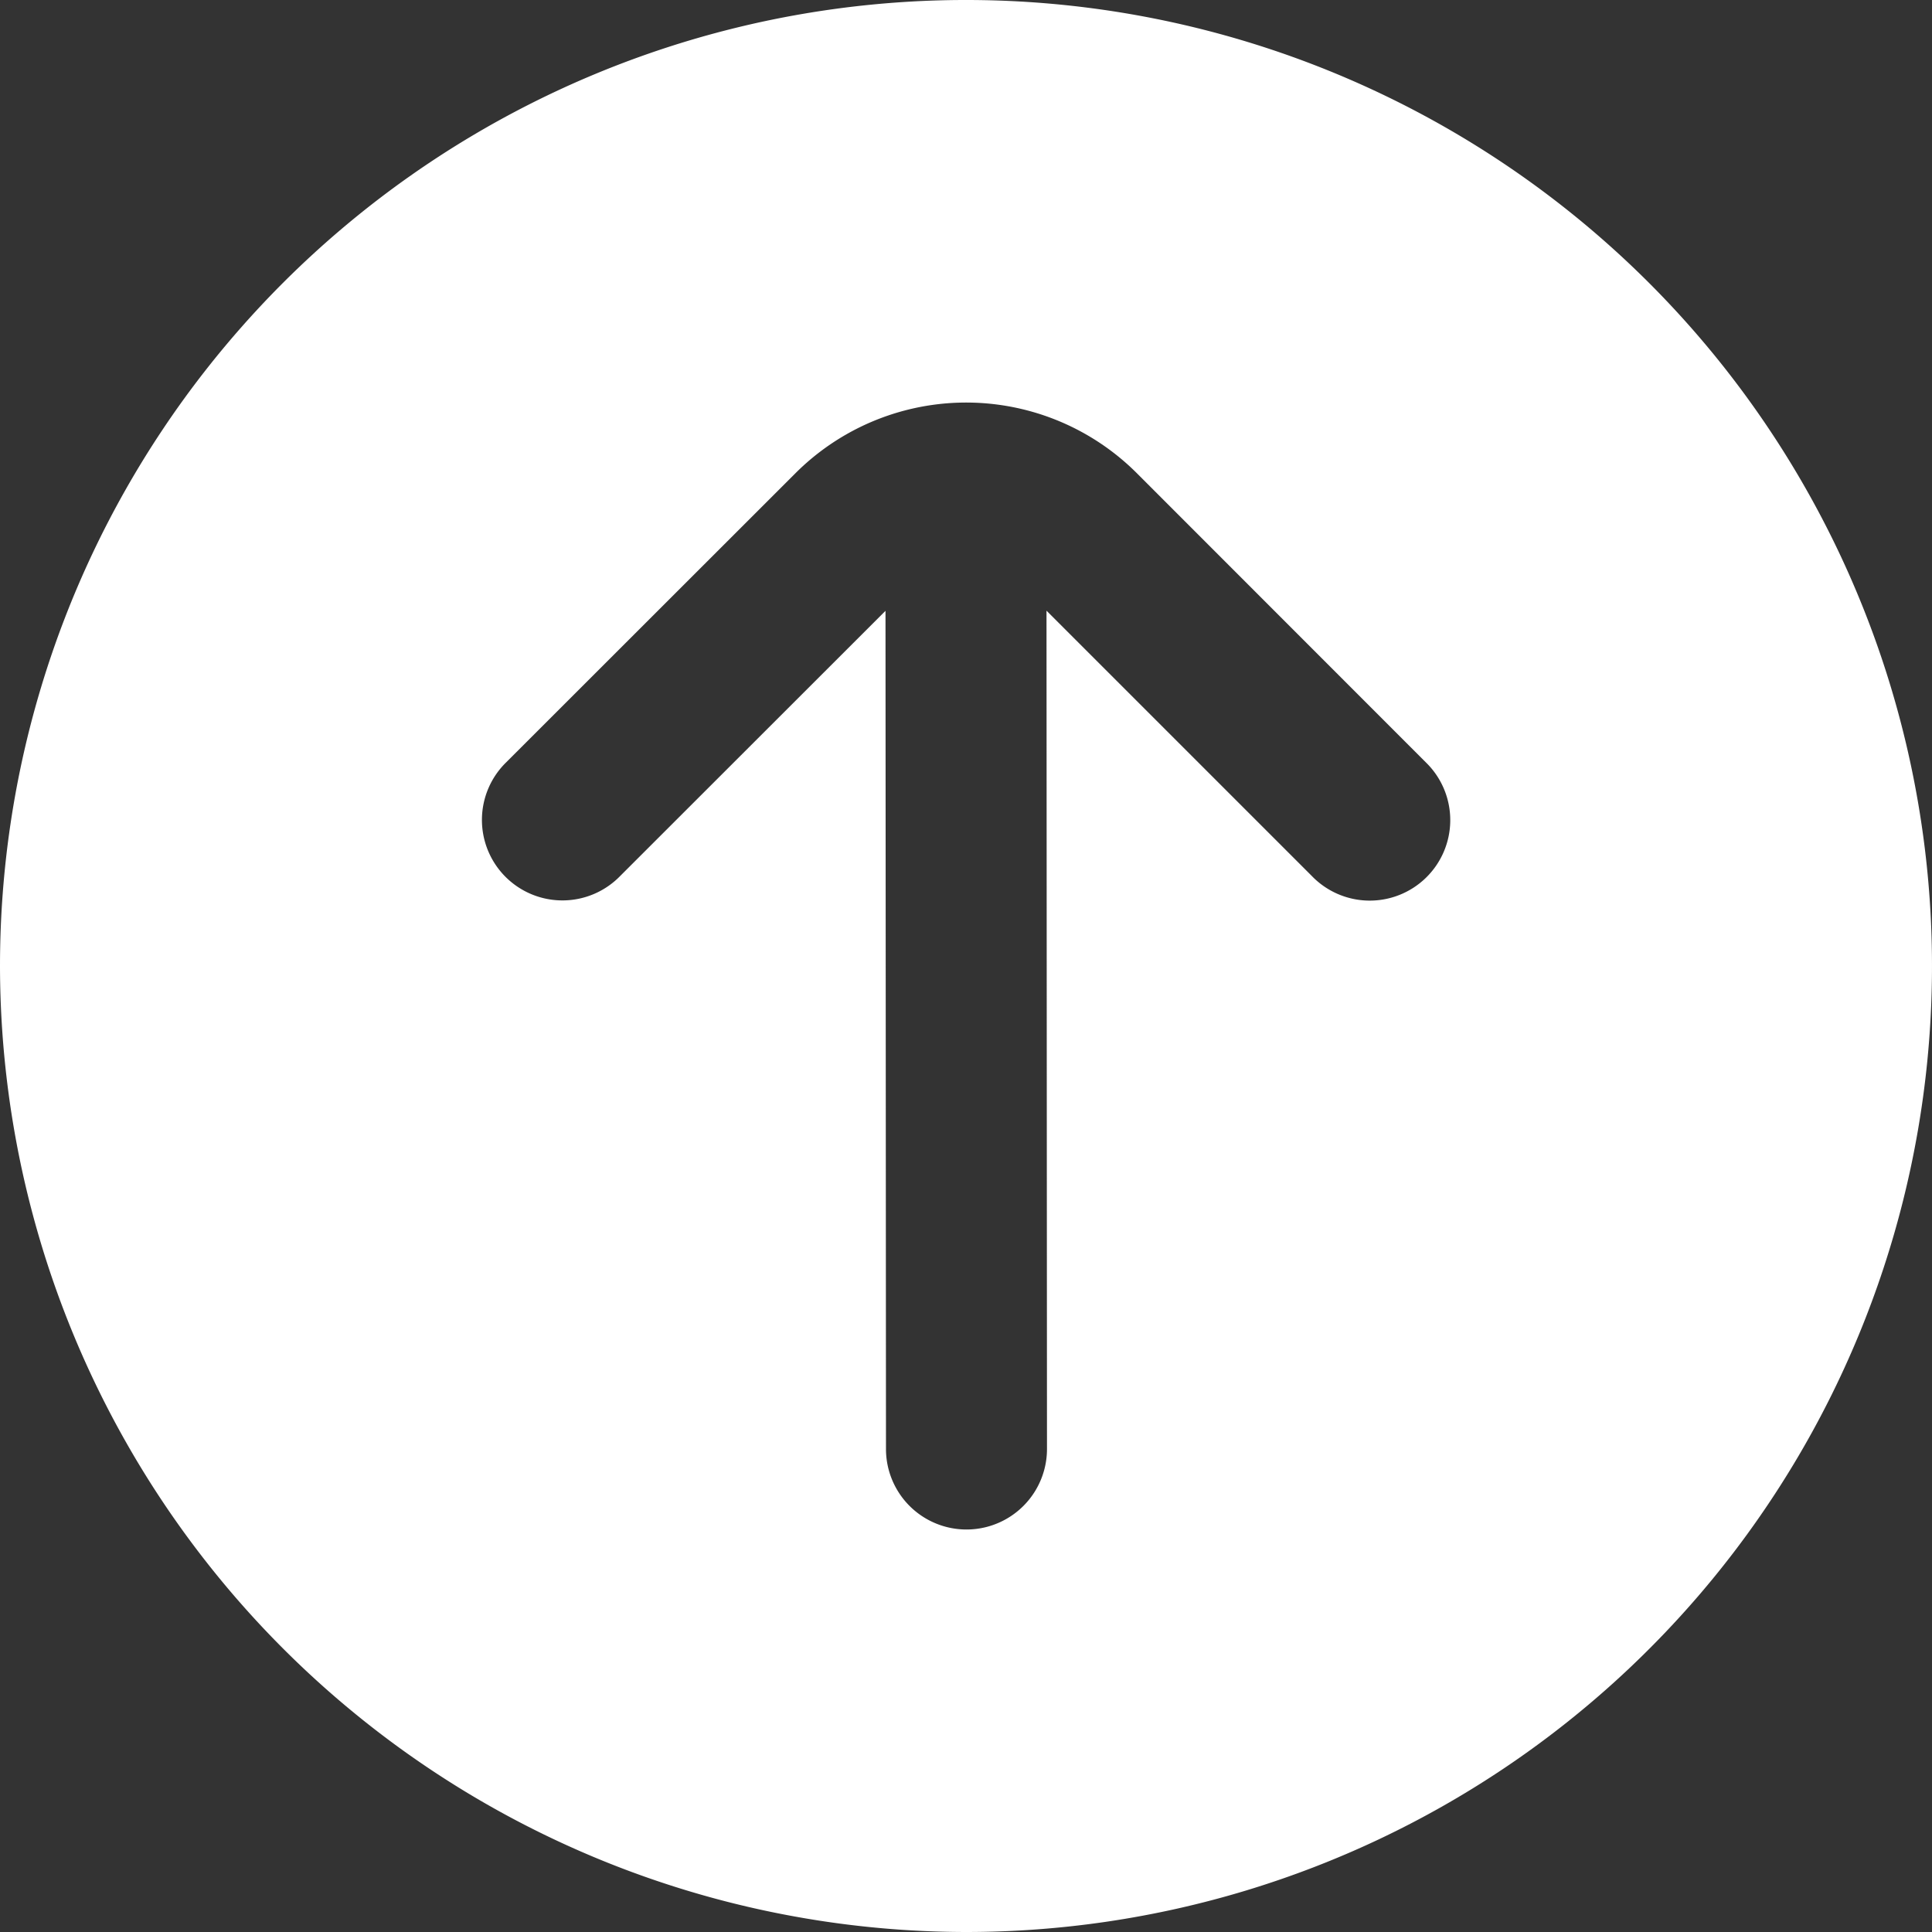 <svg width="12" height="12" fill="none" xmlns="http://www.w3.org/2000/svg"><rect width="100%" height="100%" fill="#333333" stroke="none"/><g clip-path="url(#clip0_150_2266)"><path d="M6 12a6 6 0 10-6-6 6.007 6.007 0 006 6zM3.146 4.733L4.94 2.94a1.5 1.5 0 012.122 0l1.792 1.793.012.012a.5.5 0 11-.719.695L6.5 3.793 6.503 9a.5.5 0 01-1 0L5.5 3.794 3.853 5.44a.5.5 0 11-.707-.707z" fill="#fff"/></g><defs><clipPath id="clip0_150_2266"><path fill="#fff" d="M0 0h12v12H0z"/></clipPath></defs></svg>